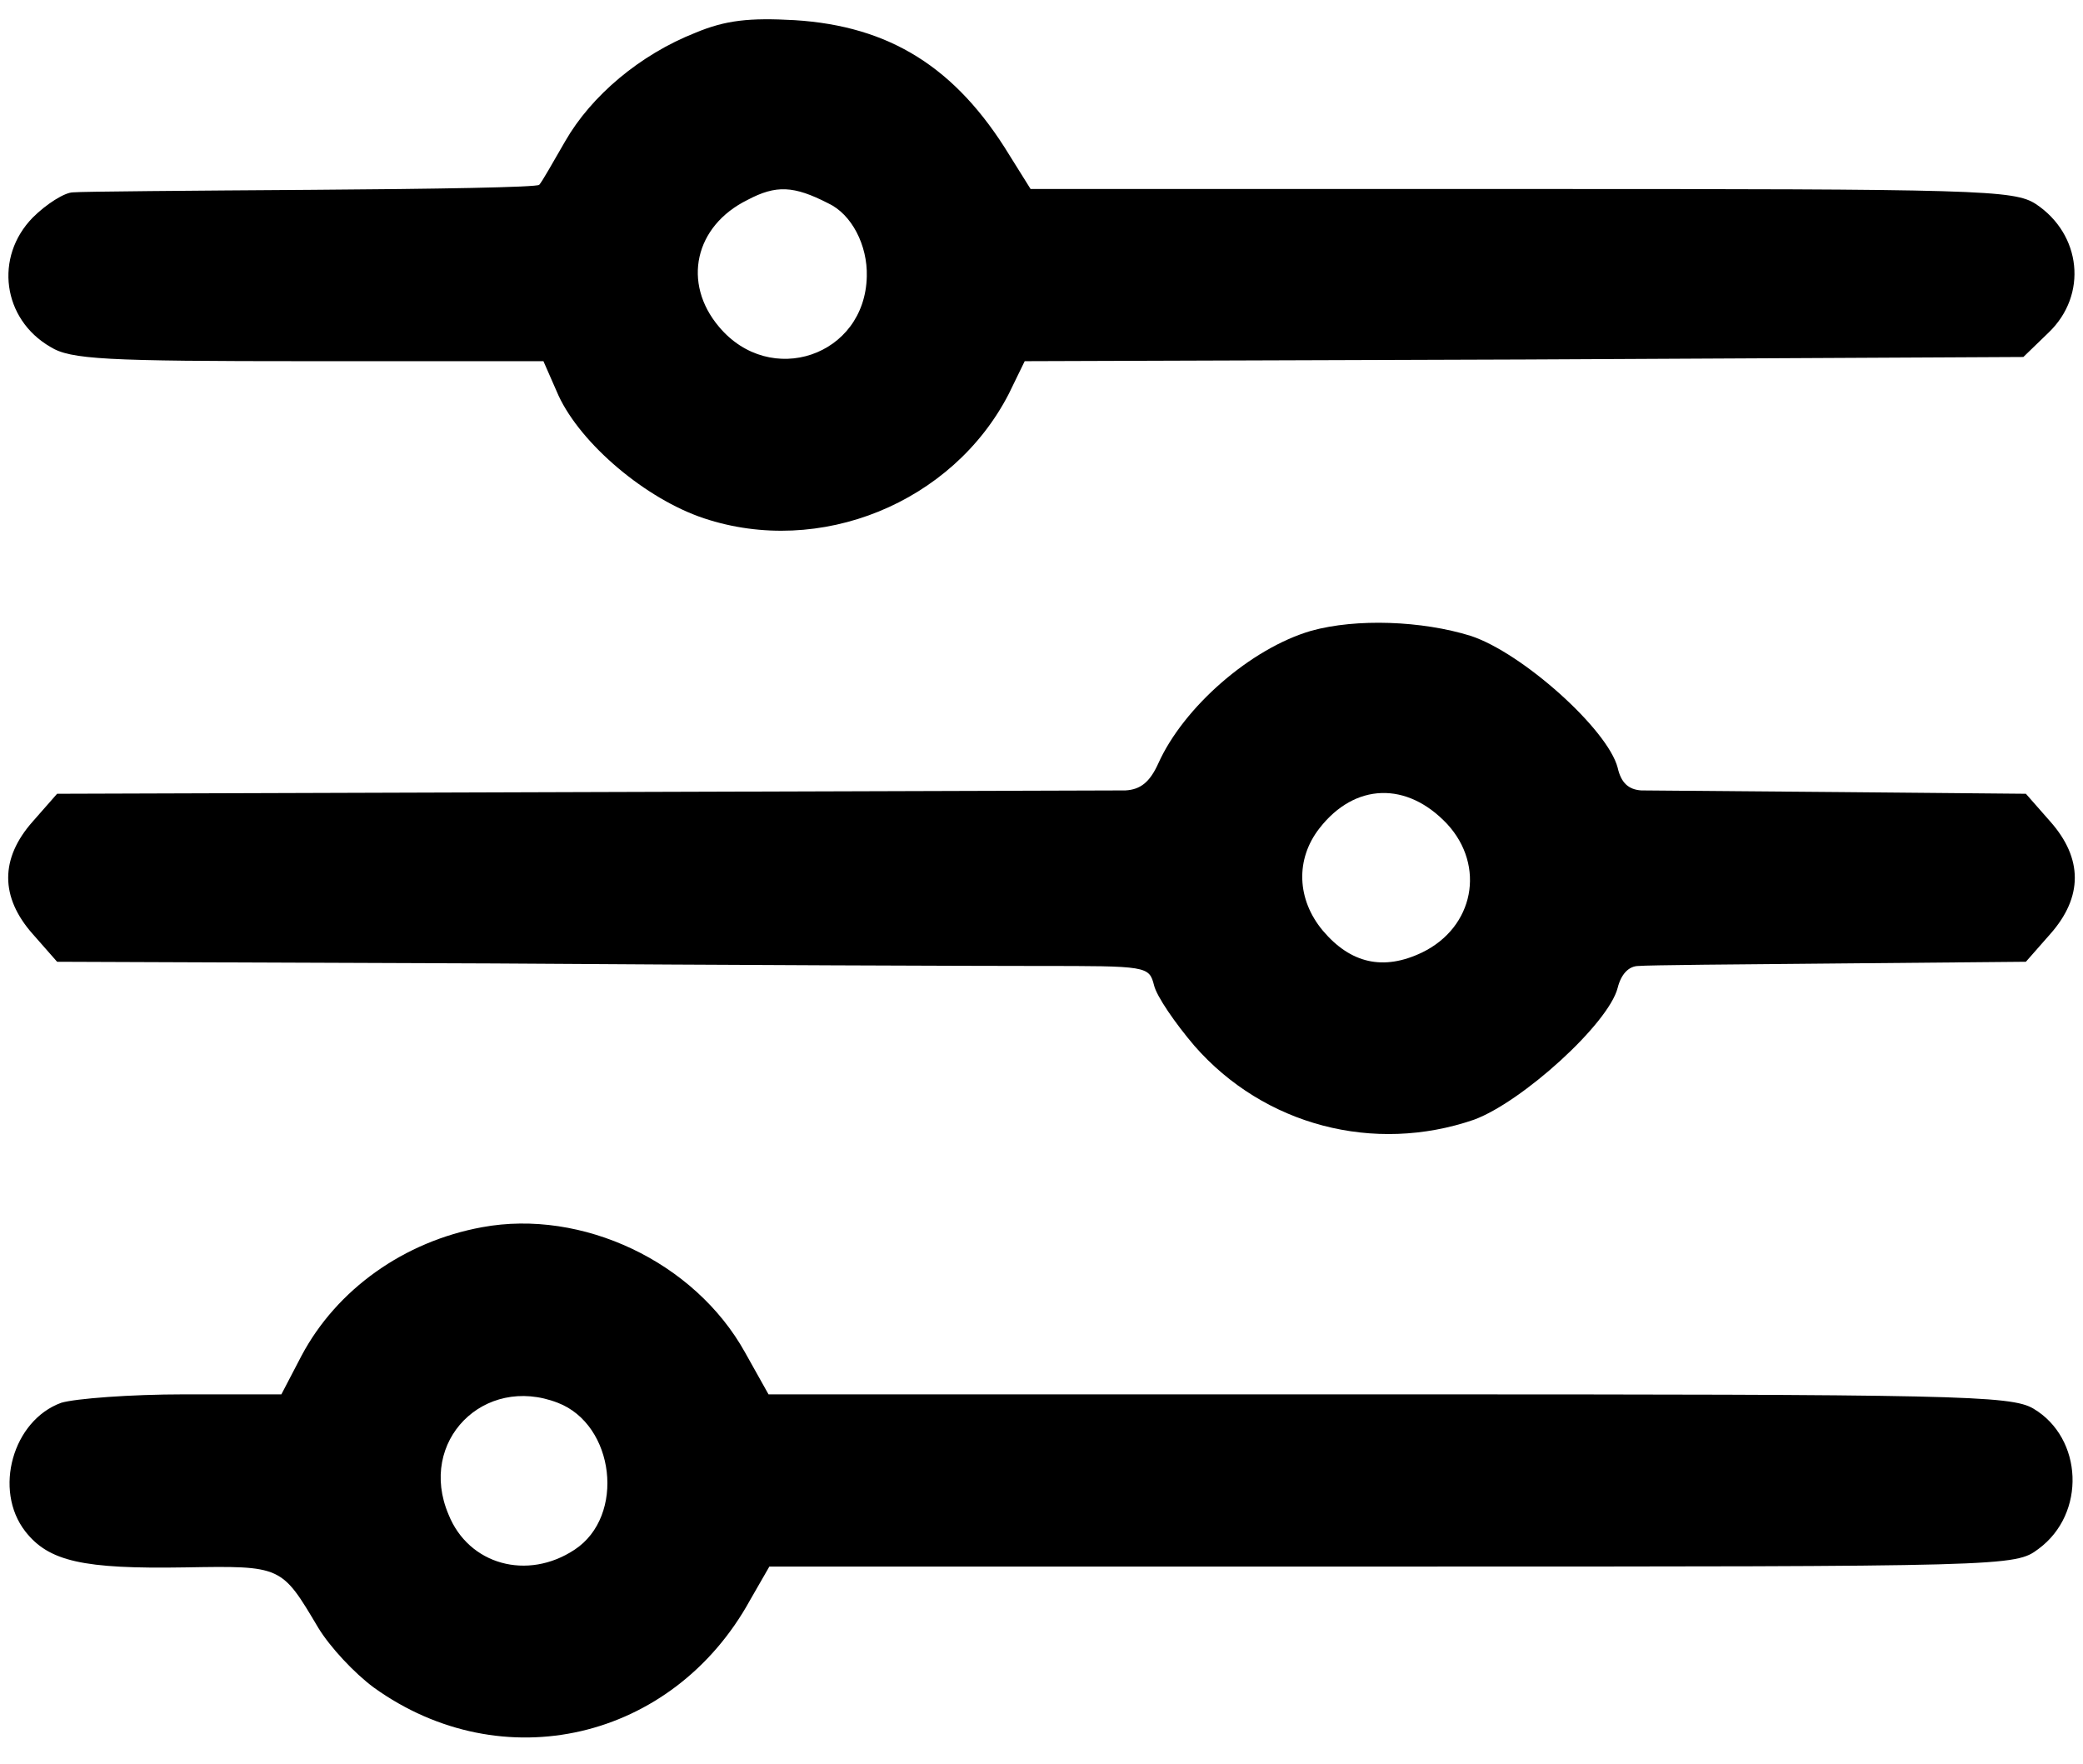 <?xml version="1.0" standalone="no"?>
<!DOCTYPE svg PUBLIC "-//W3C//DTD SVG 20010904//EN"
 "http://www.w3.org/TR/2001/REC-SVG-20010904/DTD/svg10.dtd">
<svg version="1.0" xmlns="http://www.w3.org/2000/svg"
 width="248pt" height="210pt" viewBox="0 0 248 210"
 preserveAspectRatio="xMidYMid meet">
<g transform="translate(0,210) scale(0.1,-0.1)"
fill="#000000" stroke="none">
<path d="M828 2061 c-66 -26 -124 -75 -155 -129 -15 -26 -28 -49 -31 -52 -2
-3 -124 -5 -270 -6 -147 -1 -275 -2 -285 -3 -10 0 -32 -14 -48 -30 -46 -47
-36 -121 21 -154 24 -15 65 -17 308 -17 l279 0 18 -41 c27 -58 104 -123 173
-146 138 -46 296 18 363 148 l19 39 594 2 595 3 30 29 c47 45 39 117 -15 153
-26 17 -67 18 -612 18 l-585 0 -25 40 c-64 105 -143 154 -256 161 -54 3 -82 0
-118 -15z m158 -203 c28 -13 47 -50 46 -87 -2 -95 -115 -133 -176 -60 -44 52
-29 120 34 151 34 18 55 17 96 -4z"/>
<path d="M1561 1349 c-72 -21 -152 -91 -182 -158 -10 -22 -21 -31 -39 -32 -14
0 -305 -1 -648 -2 l-624 -2 -29 -33 c-39 -44 -39 -90 0 -134 l29 -33 519 -2
c285 -2 577 -3 649 -3 130 0 132 0 138 -23 3 -13 25 -45 48 -72 83 -95 214
-129 333 -88 57 21 160 114 171 157 4 16 13 26 25 26 10 1 118 2 240 3 l221 2
29 33 c39 44 39 90 0 134 l-29 33 -219 2 c-120 1 -228 2 -239 2 -15 1 -24 9
-28 27 -12 46 -114 137 -175 157 -58 18 -136 21 -190 6z m162 -230 c46 -50 32
-123 -30 -153 -46 -22 -85 -13 -118 26 -31 37 -33 85 -4 122 42 54 104 56 152
5z"/>
<path d="M574 639 c-93 -17 -173 -74 -215 -153 l-24 -46 -116 0 c-64 0 -129
-5 -146 -10 -58 -21 -81 -104 -43 -153 28 -36 69 -45 190 -43 116 2 115 2 159
-72 14 -23 43 -54 66 -71 153 -110 356 -63 448 104 l23 40 741 0 c737 0 742 0
770 21 57 42 53 132 -6 167 -27 16 -92 17 -768 17 l-738 0 -28 50 c-60 108
-194 171 -313 149z m90 -209 c68 -26 81 -135 20 -175 -56 -37 -126 -18 -150
42 -37 87 42 167 130 133z"/>
</g>
</svg>
